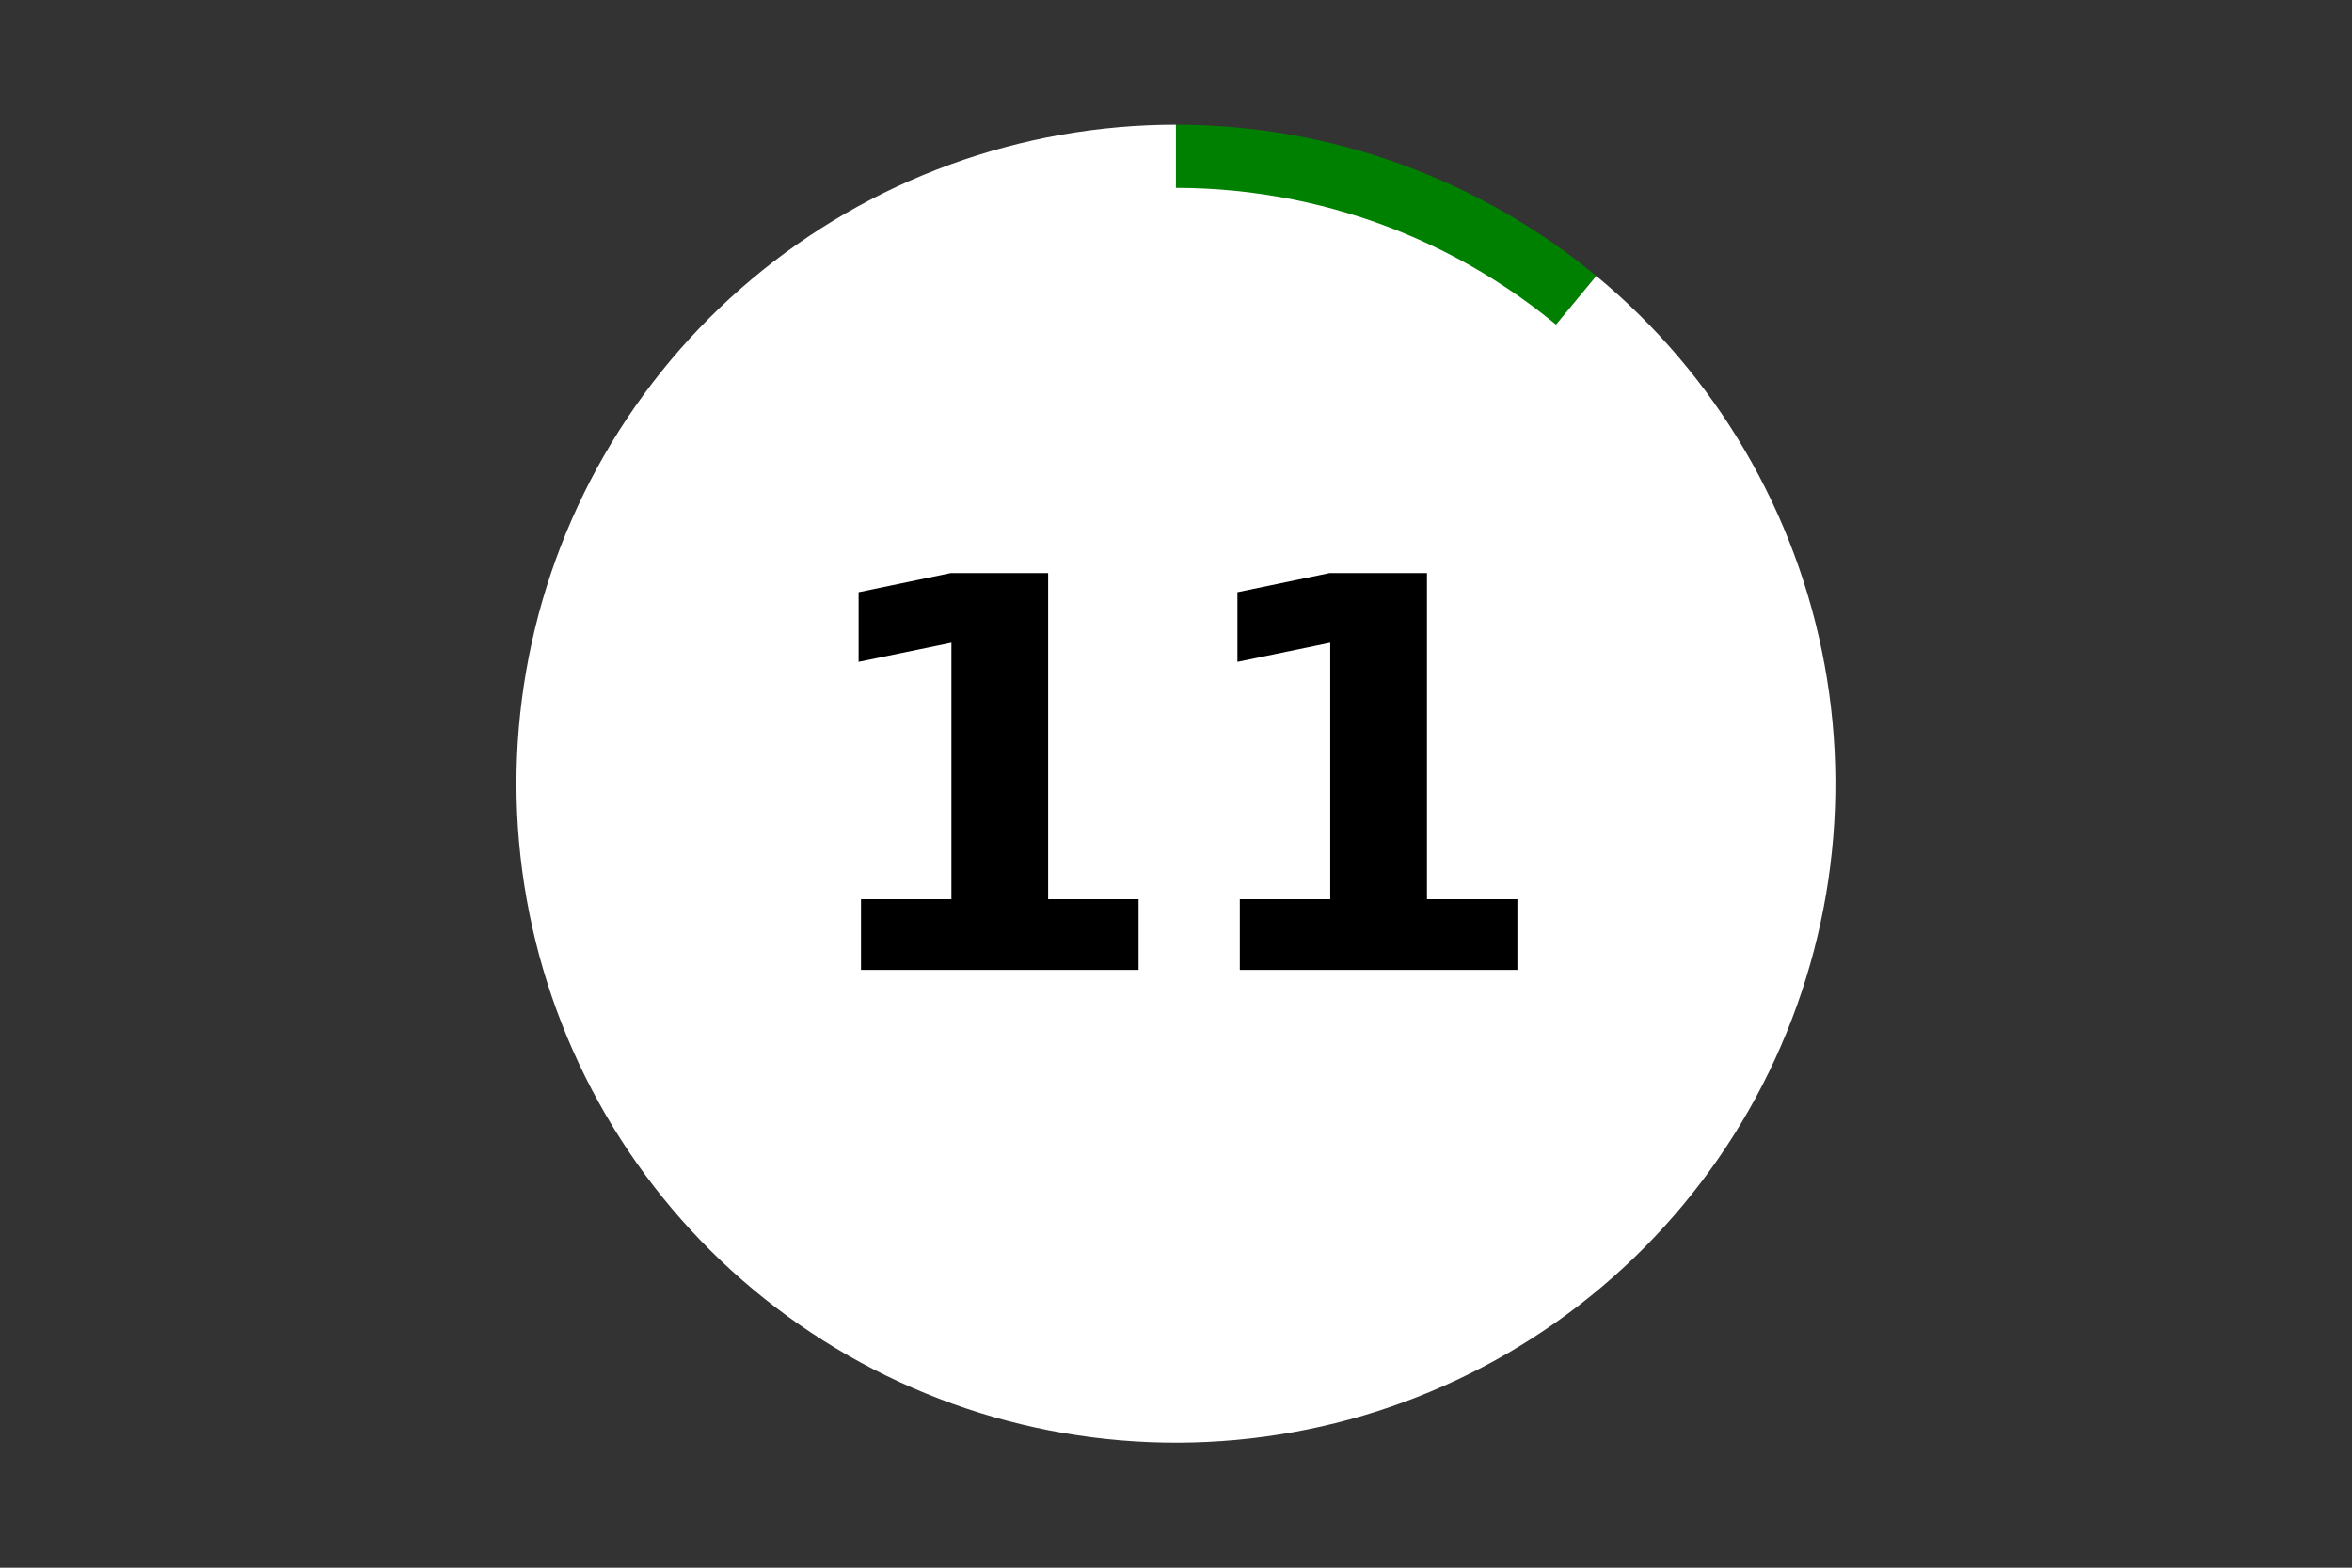 <?xml version="1.0" encoding="utf-8" standalone="no"?>
<!DOCTYPE svg PUBLIC "-//W3C//DTD SVG 1.1//EN"
  "http://www.w3.org/Graphics/SVG/1.1/DTD/svg11.dtd">
<!-- Created with matplotlib (https://matplotlib.org/) -->
<svg height="288pt" version="1.1" viewBox="0 0 432 288" width="432pt" xmlns="http://www.w3.org/2000/svg" xmlns:xlink="http://www.w3.org/1999/xlink">
 <rect x="0" y="0" width="432" height="288" fill="#333333" stroke="none"/>
 <defs>
  <style type="text/css">*{stroke-linecap:butt;stroke-linejoin:round;}</style>
 </defs>
 <g id="figure_1">
  <g id="patch_1">
   <path d="M 0 288 
L 432 288 
L 432 0 
L 0 0 
z
" style="fill:none;"/>
  </g>
  <g id="axes_1">
   <g id="patch_2">
    <path d="M 293.196 50.692 
C 282.419 41.78 270.178 34.802 257.017 30.066 
C 243.857 25.331 229.974 22.909 215.987 22.909 
L 215.987 143.973 
L 293.196 50.692 
z
" style="fill:#008000;"/>
   </g>
   <g id="patch_3">
    <path d="M 215.987 22.909 
C 201.84 22.909 187.801 25.386 174.509 30.228 
C 161.218 35.07 148.877 42.202 138.047 51.301 
C 127.218 60.399 118.066 71.324 111.009 83.578 
C 103.951 95.833 99.096 109.229 96.664 123.158 
C 94.231 137.088 94.259 151.336 96.746 165.255 
C 99.233 179.175 104.141 192.552 111.247 204.779 
C 118.353 217.006 127.547 227.894 138.412 236.95 
C 149.277 246.006 161.646 253.089 174.957 257.879 
C 188.267 262.669 202.316 265.091 216.463 265.035 
C 230.61 264.98 244.638 262.448 257.911 257.554 
C 271.184 252.66 283.497 245.479 294.29 236.338 
C 305.084 227.197 314.192 216.237 321.202 203.955 
C 328.211 191.672 333.014 178.257 335.391 164.319 
C 337.769 150.38 337.685 136.132 335.143 122.222 
C 332.601 108.313 327.641 94.955 320.487 82.756 
C 313.334 70.557 304.097 59.705 293.196 50.692 
L 215.987 143.973 
L 215.987 22.909 
z
" style="fill:#ffffff;"/>
   </g>
   <g id="patch_4">
    <path clip-path="url(#p3c58cf9280)" d="M 215.987 252.93 
C 244.898 252.93 272.629 241.45 293.072 221.017 
C 313.515 200.585 325.001 172.869 325.001 143.973 
C 325.001 115.077 313.515 87.361 293.072 66.928 
C 272.629 46.496 244.898 35.015 215.987 35.015 
C 187.076 35.015 159.345 46.496 138.902 66.928 
C 118.459 87.361 106.973 115.077 106.973 143.973 
C 106.973 172.869 118.459 200.585 138.902 221.017 
C 159.345 241.45 187.076 252.93 215.987 252.93 
z
" style="fill:#ffffff;stroke:#ffffff;stroke-linejoin:miter;"/>
   </g>
   <g id="matplotlib.axis_1">
    <g id="text_1">
     <!-- 11 -->
     <g transform="translate(146.422 178.184)scale(1 -1)">
      <defs>
       <path d="M 11.719 12.984 
L 28.328 12.984 
L 28.328 60.109 
L 11.281 56.594 
L 11.281 69.391 
L 28.219 72.906 
L 46.094 72.906 
L 46.094 12.984 
L 62.703 12.984 
L 62.703 0 
L 11.719 0 
z
" id="DejaVuSans-Bold-49"/>
      </defs>
      <use xlink:href="#DejaVuSans-Bold-49"/>
      <use x="69.58" xlink:href="#DejaVuSans-Bold-49"/>
     </g>
    </g>
   </g>
   <g id="matplotlib.axis_2"/>
  </g>
 </g>
 <defs>
  <clipPath id="p3c58cf9280">
   <rect height="266.4" width="410.4" x="10.8" y="10.8"/>
  </clipPath>
 </defs>
</svg>
